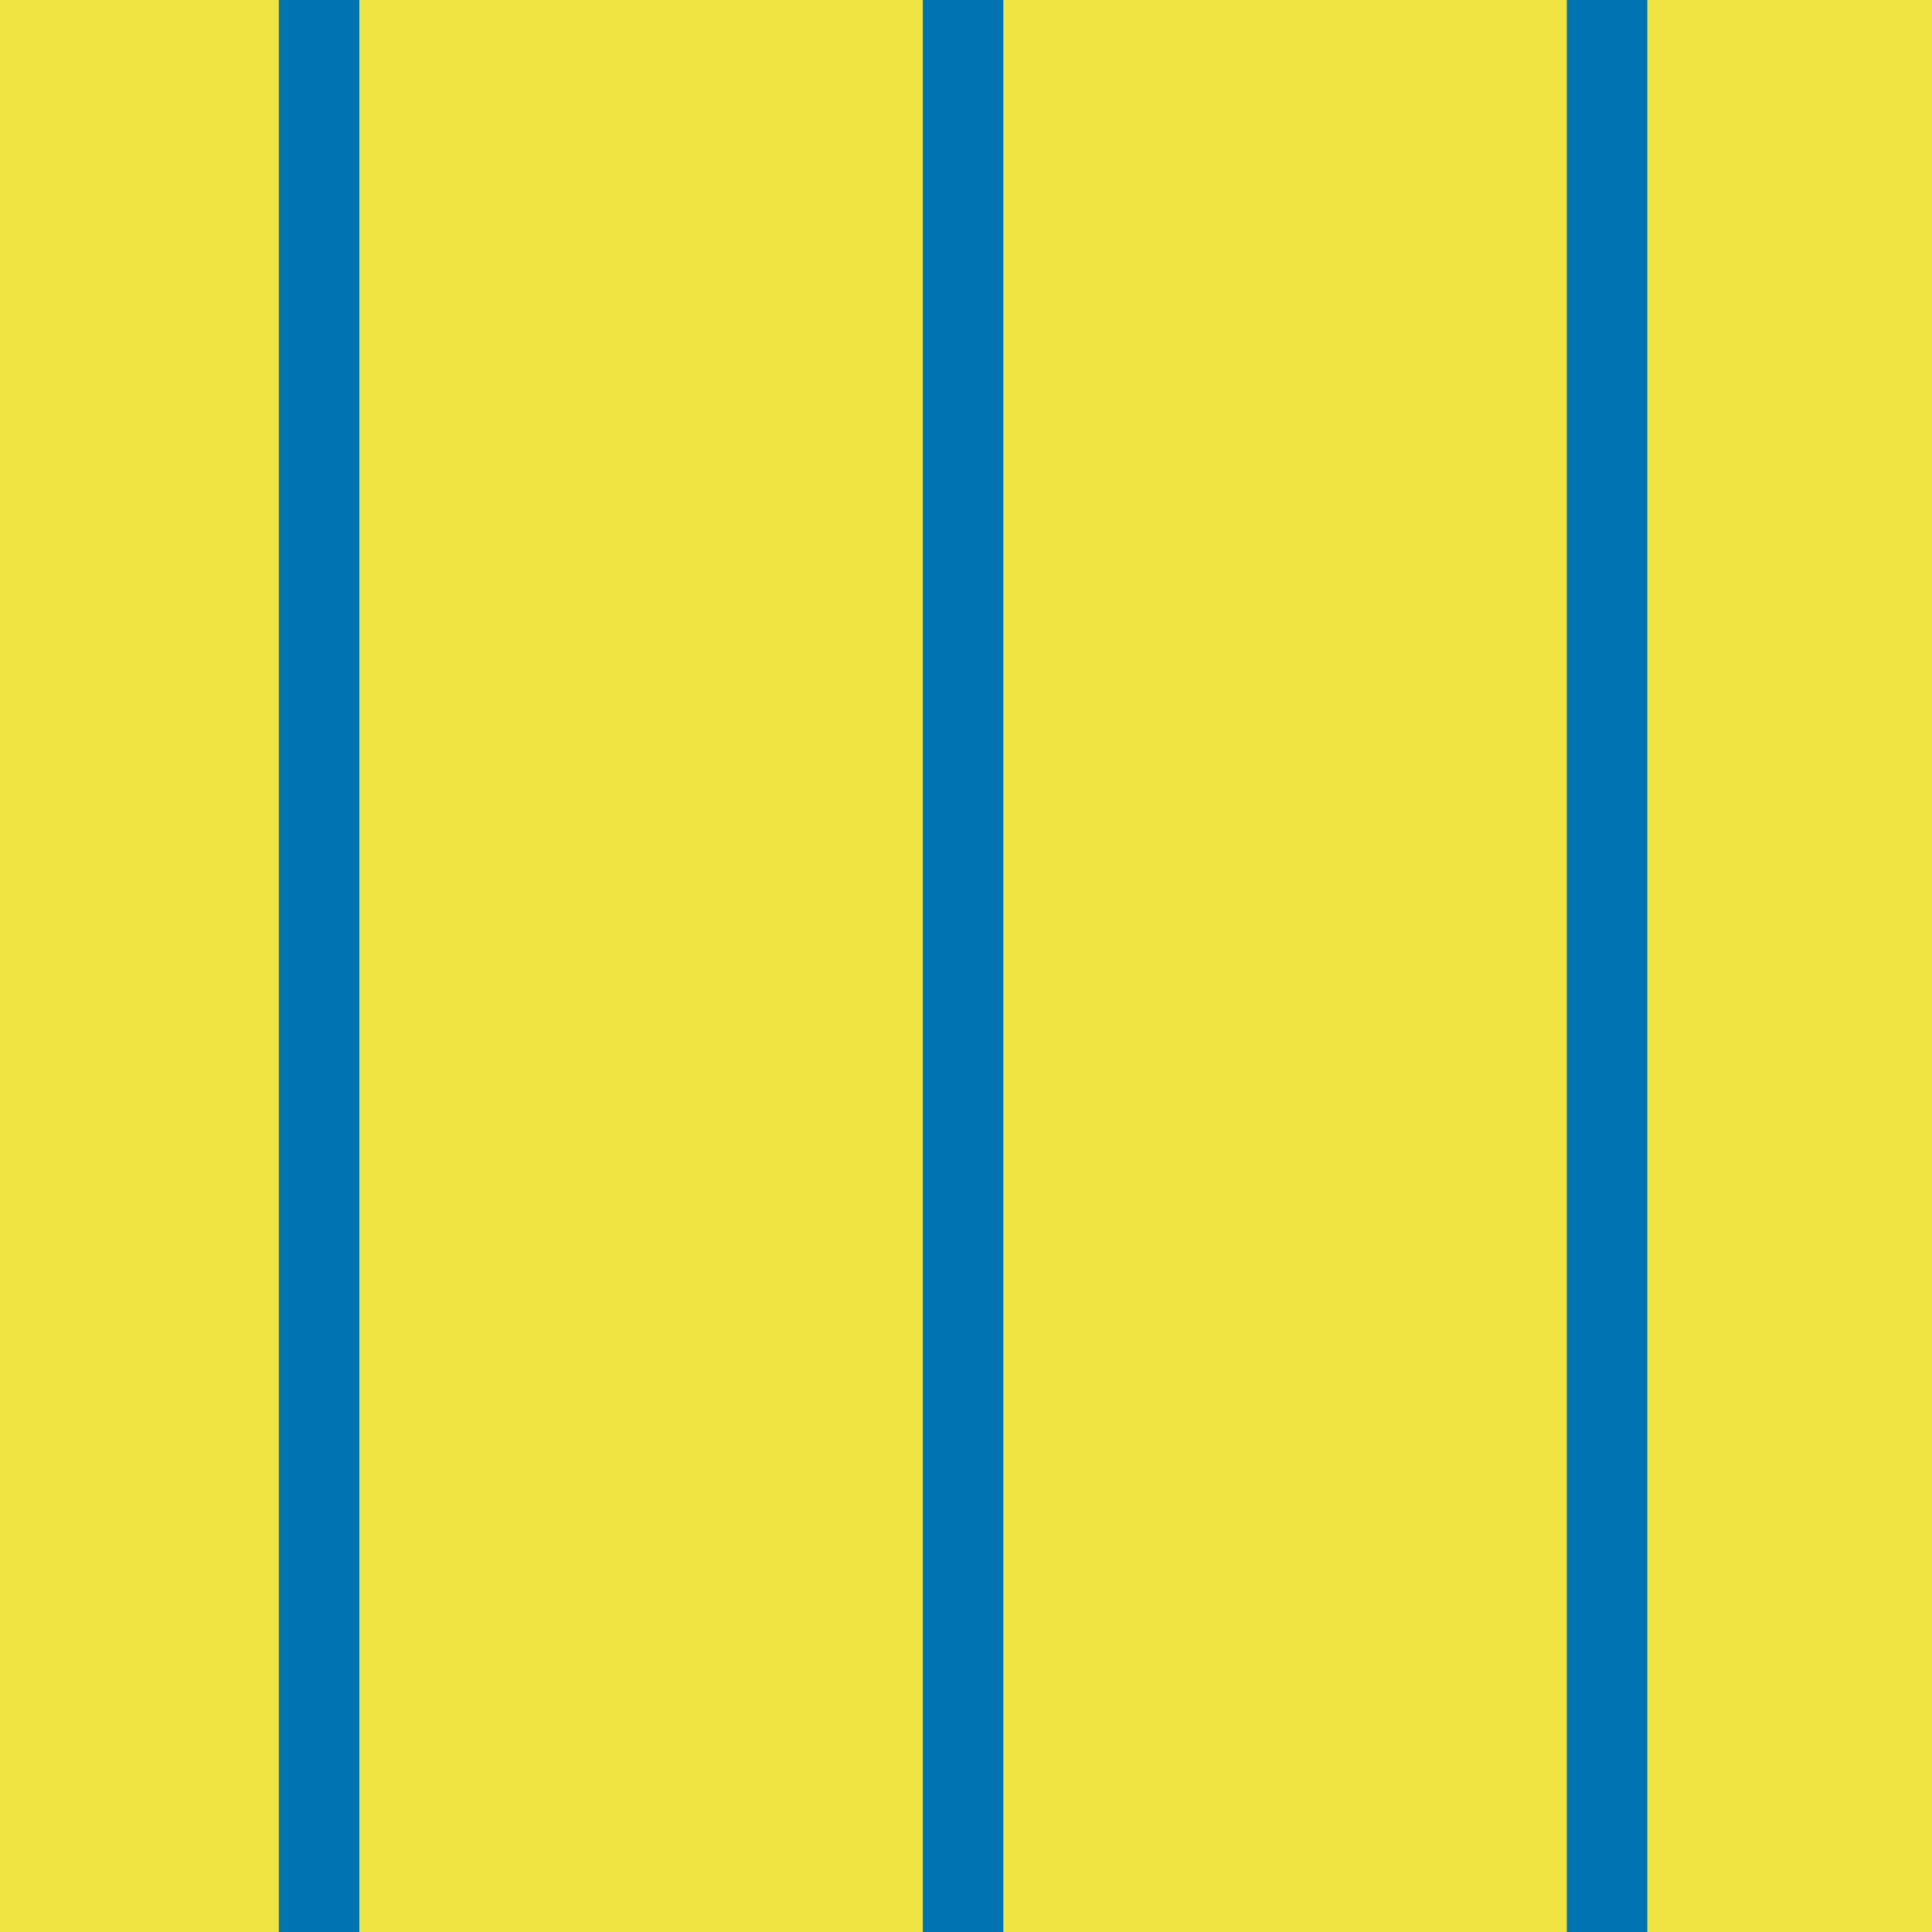<?xml version="1.0" encoding="utf-8"?>
<!-- Generator: Adobe Illustrator 16.0.0, SVG Export Plug-In . SVG Version: 6.00 Build 0)  -->
<!DOCTYPE svg PUBLIC "-//W3C//DTD SVG 1.1//EN" "http://www.w3.org/Graphics/SVG/1.1/DTD/svg11.dtd">
<svg version="1.1" xmlns="http://www.w3.org/2000/svg" xmlns:xlink="http://www.w3.org/1999/xlink" x="0px" y="0px" width="220px"
	 height="220.001px" viewBox="0 0 220 220.001" enable-background="new 0 0 220 220.001" xml:space="preserve">
<g id="bg">
</g>
<g id="Layer_1">
	<g>
		<g>
			<rect fill="#F0E443" width="220" height="220.001"/>
		</g>
		<g>
			<rect fill="#F0E443" width="220" height="220.001"/>
		</g>
		<g>
			<rect x="31.75" fill="#0073B3" width="9.166" height="220.001"/>
		</g>
		<g>
			<rect x="105.084" fill="#0073B3" width="9.166" height="220.001"/>
		</g>
		<g>
			<rect x="178.418" fill="#0073B3" width="9.166" height="220.001"/>
		</g>
	</g>
</g>
</svg>
